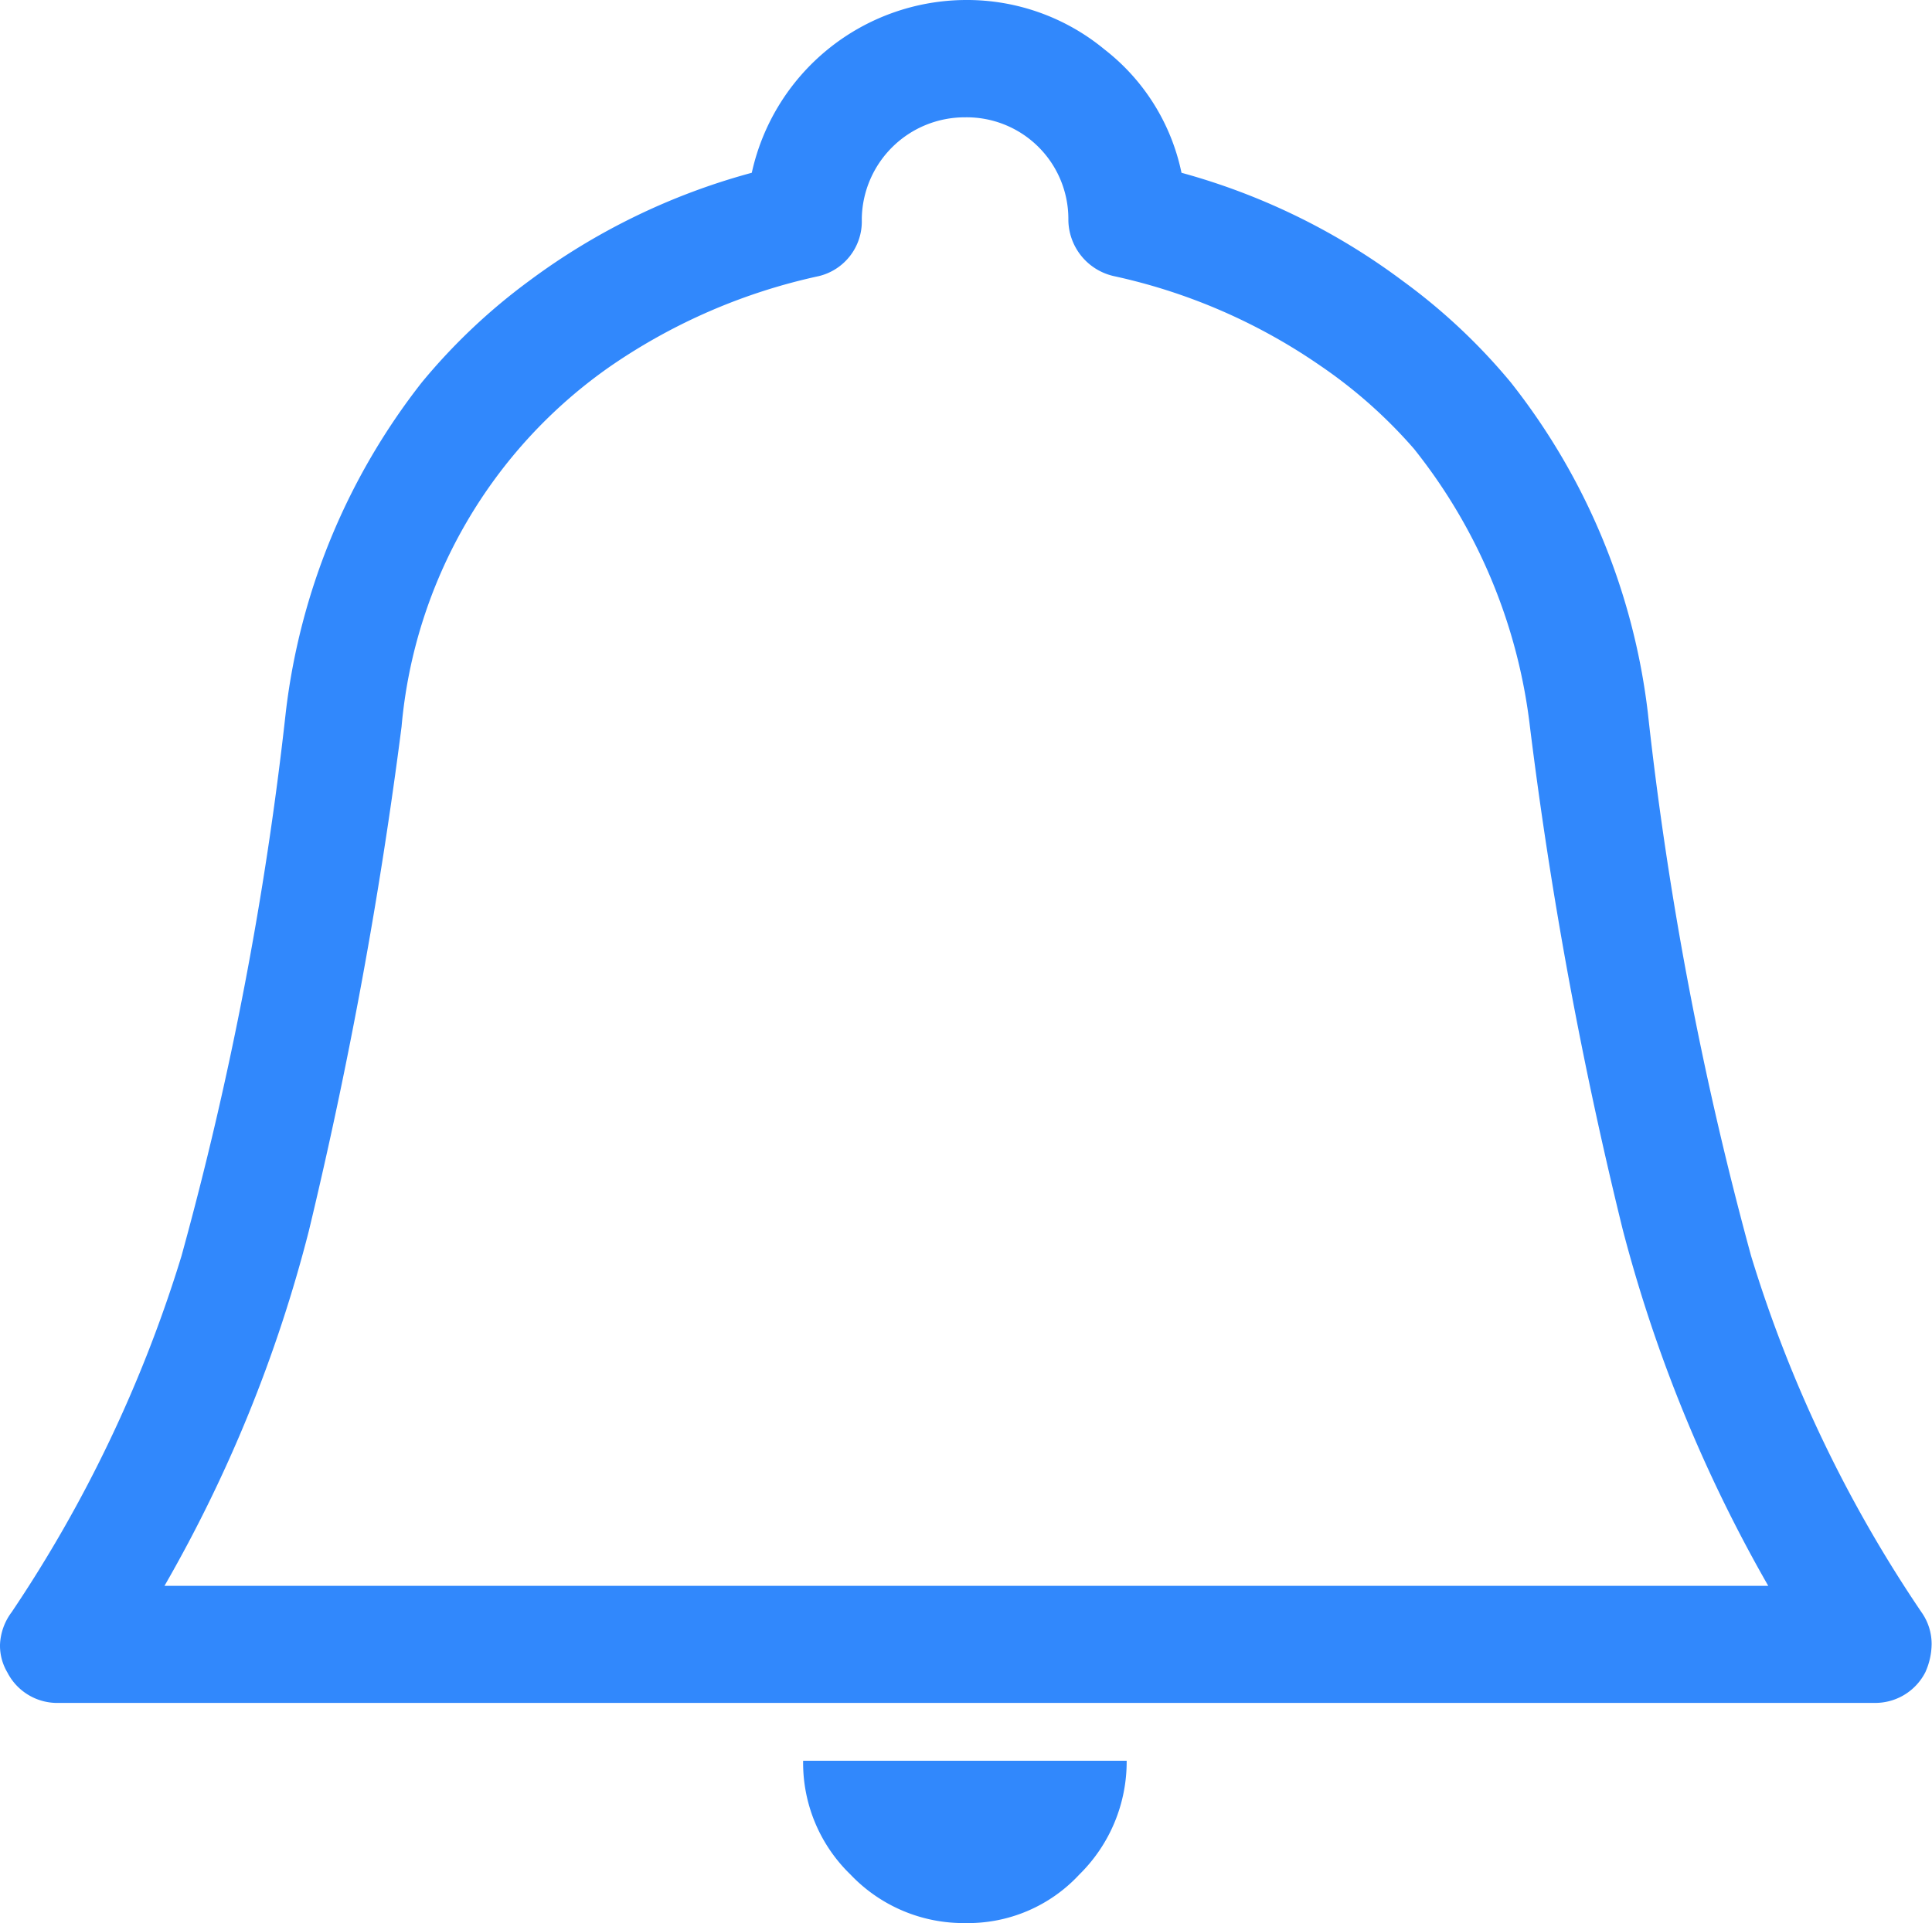 <svg xmlns="http://www.w3.org/2000/svg" width="21.073" height="20.98" viewBox="0 0 21.073 20.98"><defs><style>.a{fill:#3188fc;}</style></defs><path class="a" d="M254.937,560.494a1.7,1.7,0,0,0,1.253.529,1.655,1.655,0,0,0,1.242-.529,1.726,1.726,0,0,0,.517-1.242H254.42A1.694,1.694,0,0,0,254.937,560.494Z" transform="translate(-245.66 -540.042)"/><path class="a" d="M20.958,18.924A14.439,14.439,0,0,1,19.1,15.038a38.286,38.286,0,0,1-1.127-5.932,7.17,7.17,0,0,0-1.495-3.6A6.514,6.514,0,0,0,15.3,4.4,7.2,7.2,0,0,0,12.887,3.22a2.292,2.292,0,0,0-.839-1.345,2.355,2.355,0,0,0-1.518-.54A2.4,2.4,0,0,0,8.2,3.22,7.209,7.209,0,0,0,5.771,4.4,6.542,6.542,0,0,0,4.6,5.508a7.189,7.189,0,0,0-1.483,3.6,37.993,37.993,0,0,1-1.138,5.932A14.622,14.622,0,0,1,.127,18.924.632.632,0,0,0,0,19.281a.573.573,0,0,0,.08.3.611.611,0,0,0,.563.333h19.8A.613.613,0,0,0,21,19.58a.761.761,0,0,0,.069-.311A.6.6,0,0,0,20.958,18.924ZM1.794,18.637a15.372,15.372,0,0,0,1.575-3.874,51.494,51.494,0,0,0,1.011-5.5A5.366,5.366,0,0,1,6.668,5.324a6.388,6.388,0,0,1,2.265-.977A.613.613,0,0,0,9.4,3.738V3.715a1.123,1.123,0,0,1,1.126-1.1,1.109,1.109,0,0,1,1.127,1.1v.023a.635.635,0,0,0,.494.609,6.313,6.313,0,0,1,2.253.977,5.321,5.321,0,0,1,1.023.908,5.97,5.97,0,0,1,1.265,3.035A47.253,47.253,0,0,0,17.7,14.751a15.853,15.853,0,0,0,1.587,3.886H1.794Z" transform="translate(0 -1.335)"/></svg>